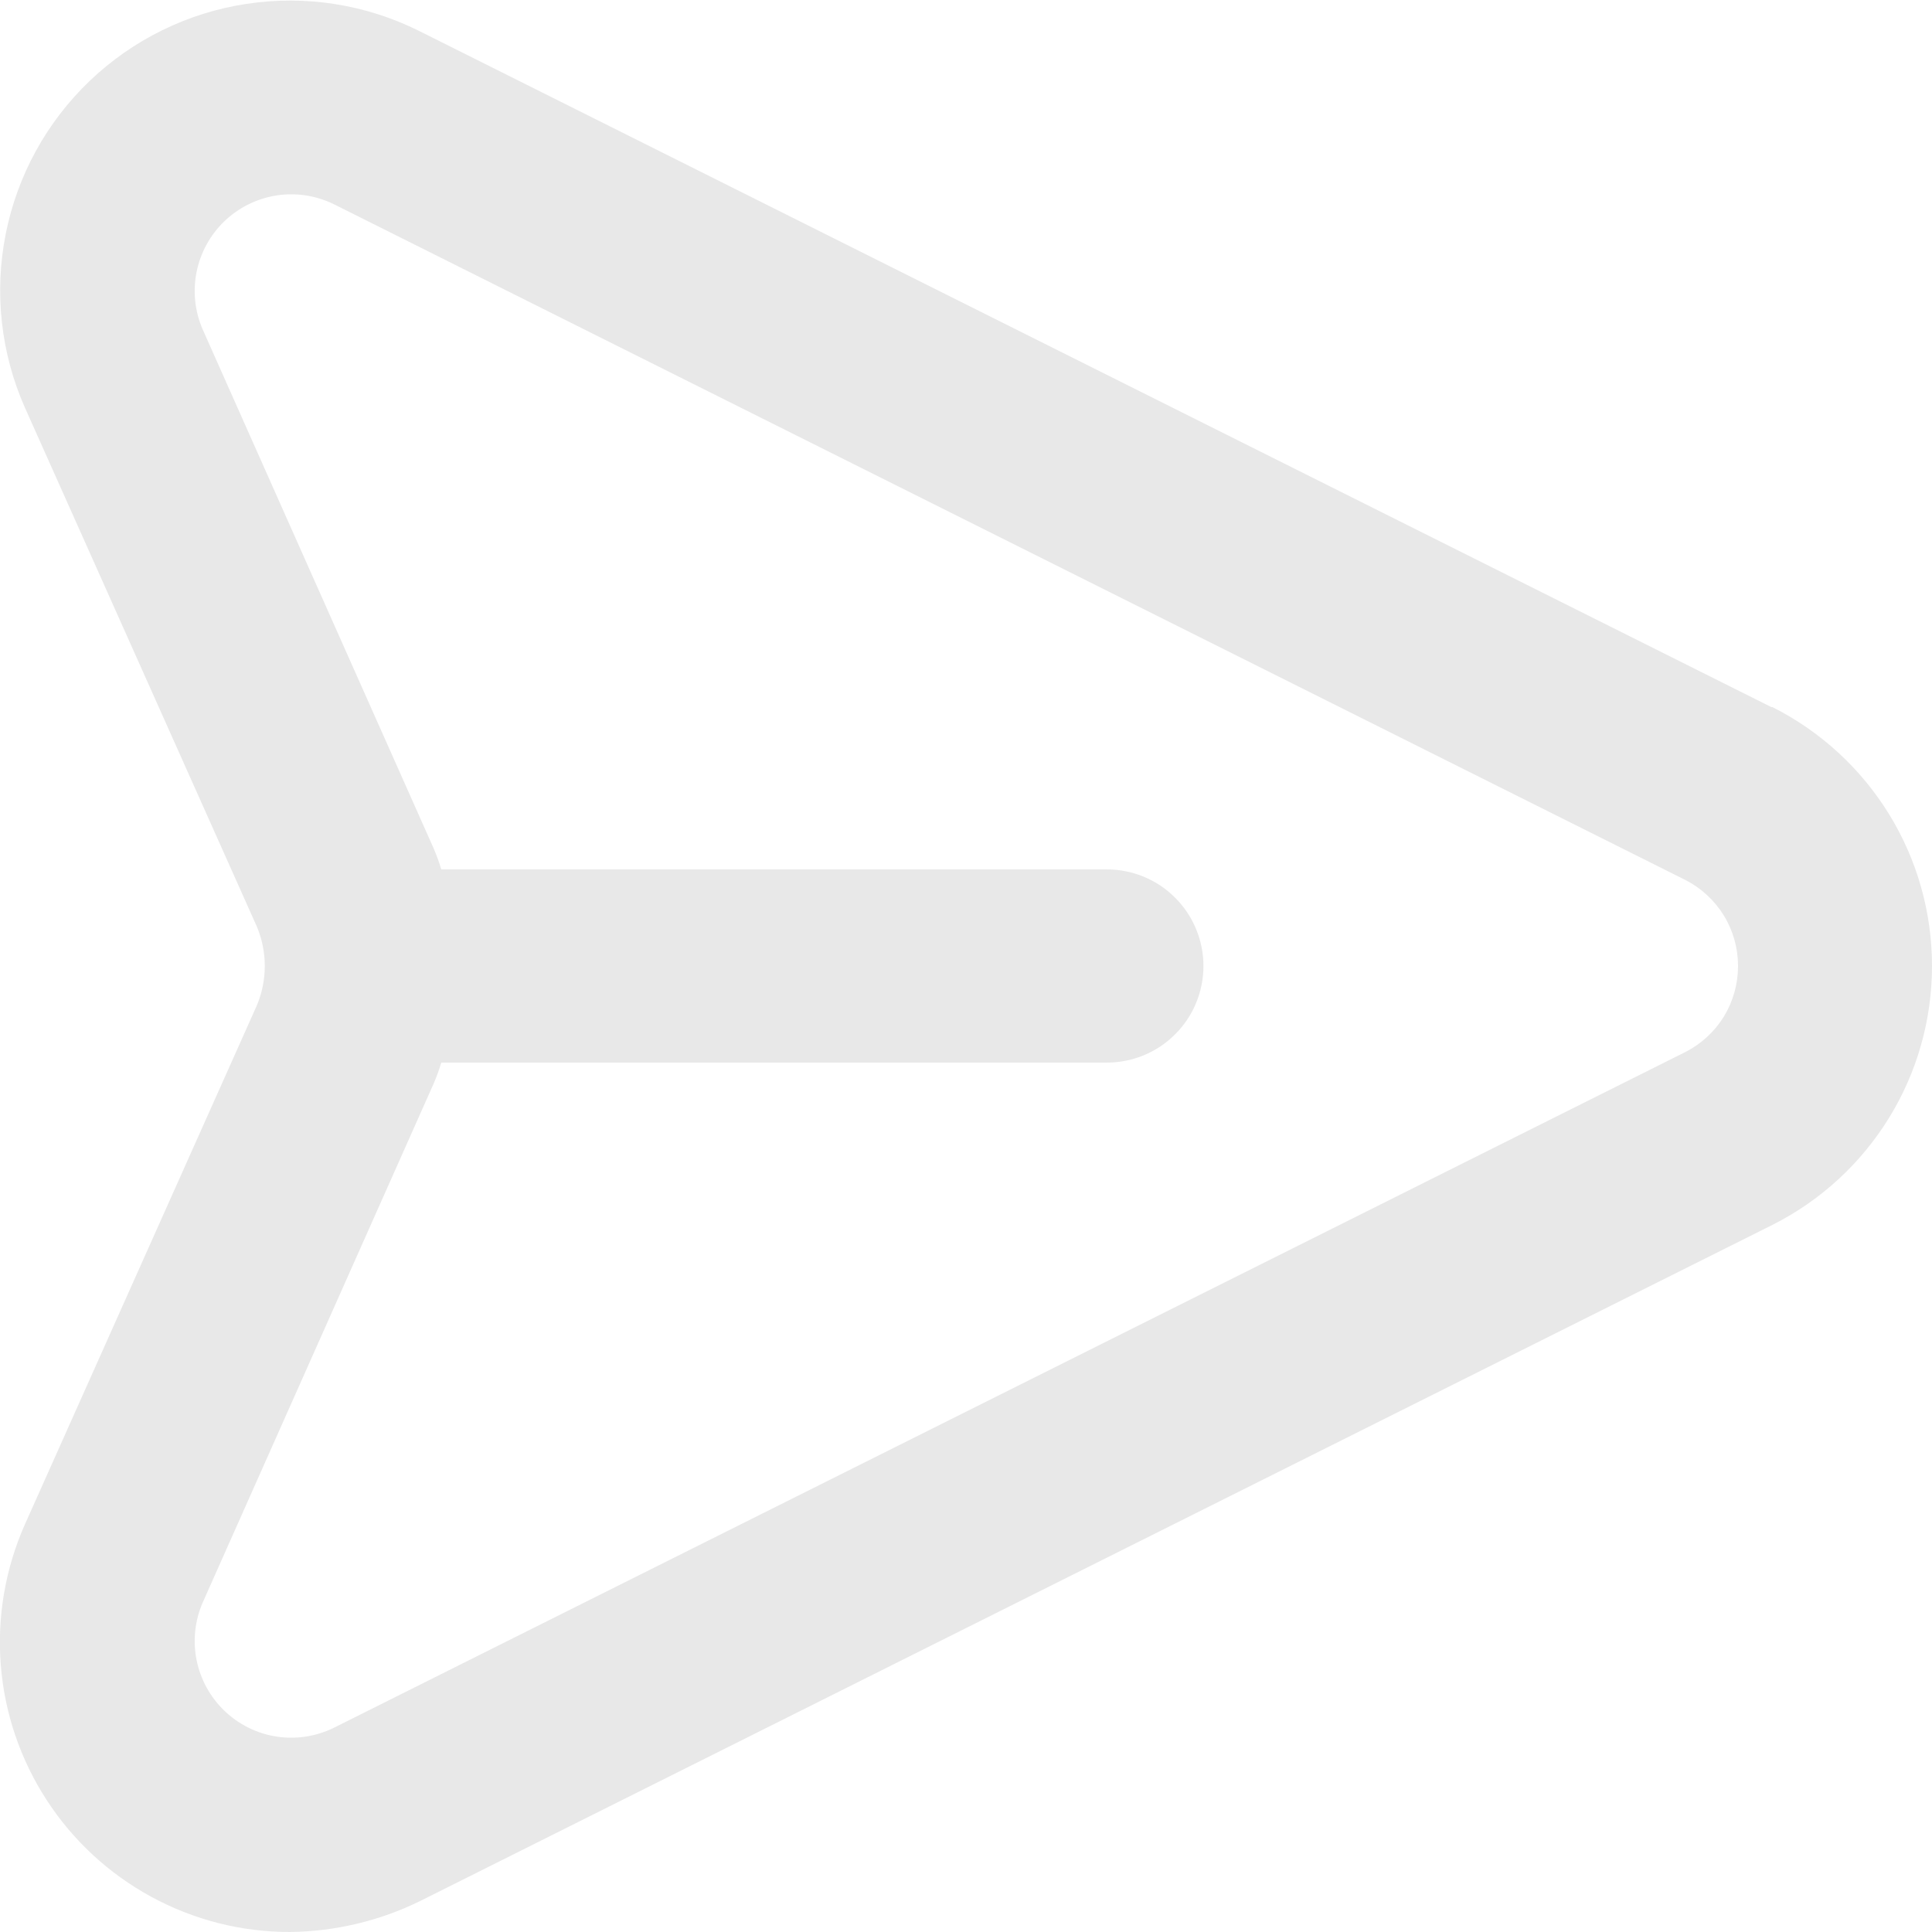 <svg width="20" height="20" viewBox="0 0 20 20" fill="none" xmlns="http://www.w3.org/2000/svg">
<path d="M18.338 7.32L4.338 0.32C3.786 0.045 3.162 -0.053 2.552 0.04C1.942 0.132 1.375 0.411 0.929 0.837C0.482 1.264 0.179 1.817 0.059 2.423C-0.061 3.028 0.008 3.656 0.258 4.22L2.658 9.59C2.713 9.72 2.741 9.859 2.741 10C2.741 10.141 2.713 10.28 2.658 10.41L0.258 15.78C0.055 16.237 -0.031 16.737 0.008 17.235C0.047 17.734 0.211 18.215 0.483 18.634C0.755 19.053 1.128 19.398 1.567 19.636C2.006 19.875 2.498 20 2.998 20C3.467 19.995 3.928 19.886 4.348 19.68L18.348 12.68C18.845 12.43 19.262 12.047 19.554 11.574C19.846 11.101 20 10.556 20 10C20 9.444 19.846 8.899 19.554 8.426C19.262 7.953 18.845 7.57 18.348 7.32H18.338ZM17.448 10.89L3.448 17.89C3.264 17.978 3.058 18.008 2.857 17.976C2.655 17.944 2.469 17.85 2.322 17.709C2.175 17.567 2.075 17.384 2.035 17.185C1.995 16.985 2.017 16.777 2.098 16.59L4.488 11.22C4.519 11.148 4.546 11.075 4.568 11H11.458C11.723 11 11.978 10.895 12.165 10.707C12.353 10.52 12.458 10.265 12.458 10C12.458 9.735 12.353 9.481 12.165 9.293C11.978 9.105 11.723 9 11.458 9H4.568C4.546 8.925 4.519 8.852 4.488 8.78L2.098 3.41C2.017 3.223 1.995 3.016 2.035 2.816C2.075 2.616 2.175 2.433 2.322 2.291C2.469 2.15 2.655 2.057 2.857 2.024C3.058 1.992 3.264 2.022 3.448 2.11L17.448 9.11C17.612 9.194 17.75 9.322 17.846 9.479C17.942 9.636 17.992 9.816 17.992 10C17.992 10.184 17.942 10.365 17.846 10.522C17.75 10.679 17.612 10.806 17.448 10.89Z" fill="#E8E8E8"/>
</svg>
